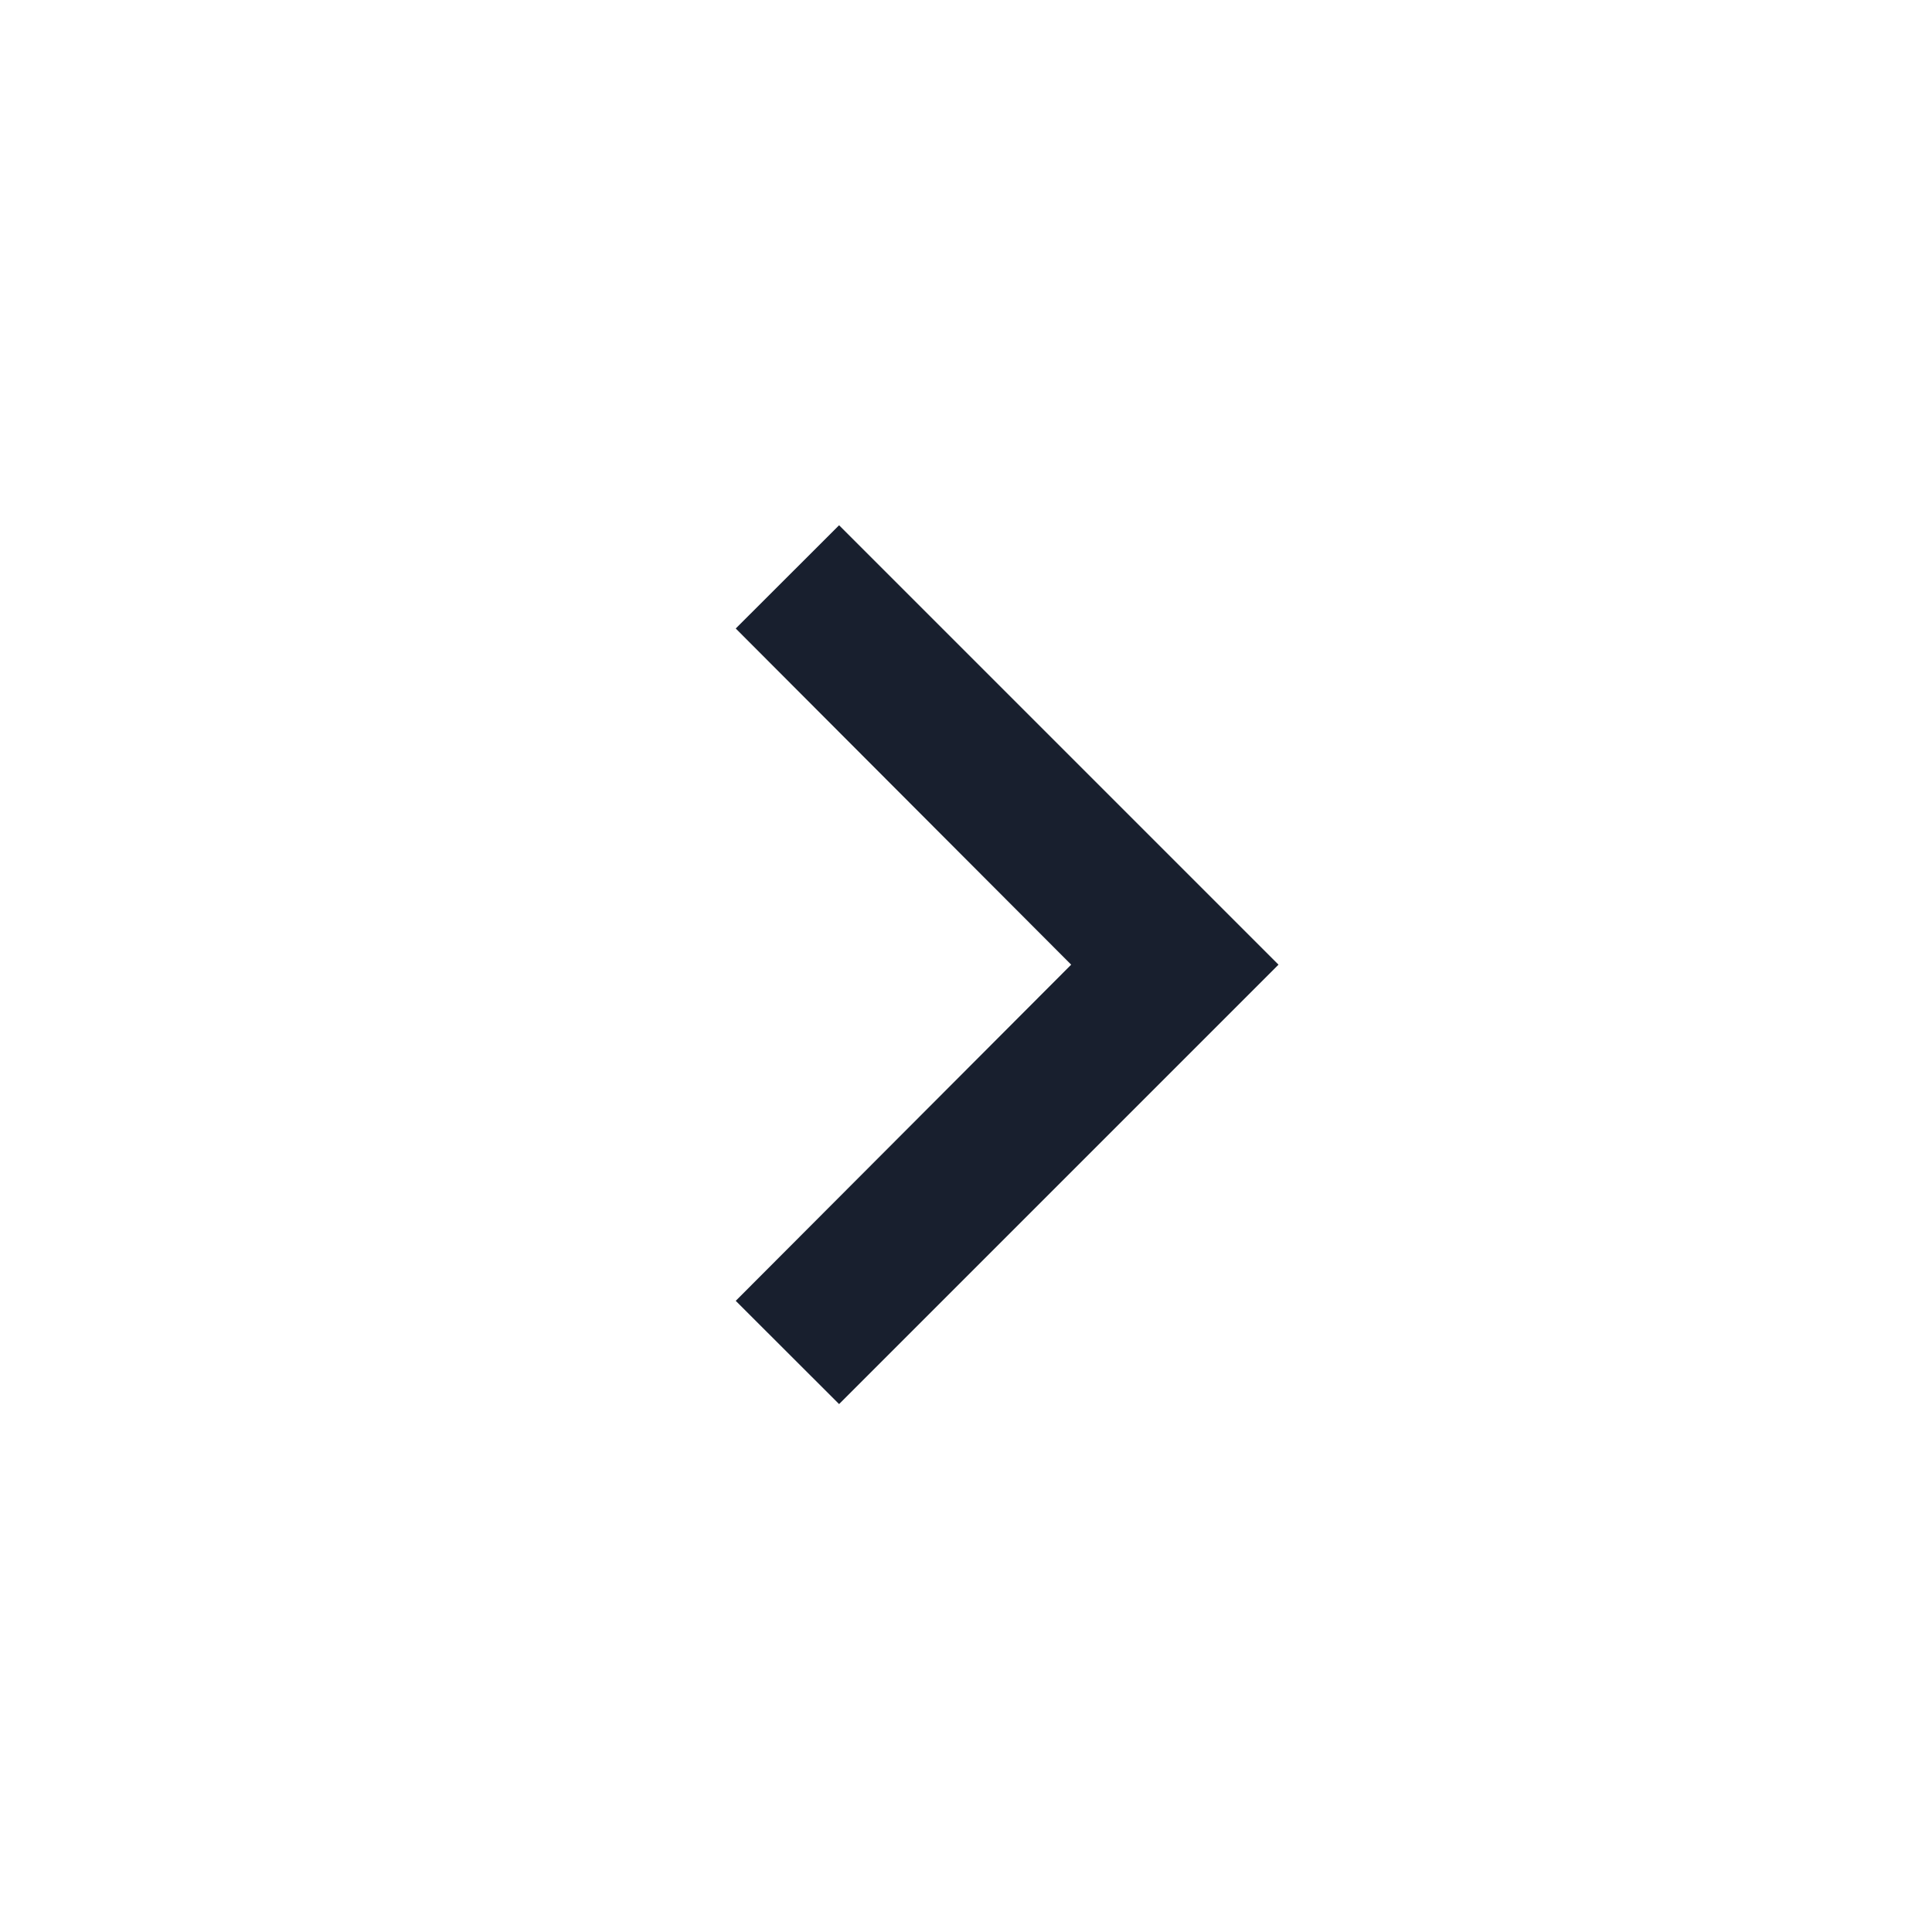 <svg width="16" height="16" viewBox="0 0 16 16" fill="none" xmlns="http://www.w3.org/2000/svg">
<g clip-path="url(#clip0_98_323)">
<path d="M6.093 5.205L6.949 4.35L10.588 7.989L6.949 11.628L6.093 10.773L8.871 7.989L6.093 5.205Z" fill="#181F2E"/>
</g>
<defs>
<clipPath id="clip0_98_323">
<rect width="14.556" height="14.556" fill="white" transform="matrix(-1 0 0 1 15.44 0.711)"/>
</clipPath>
</defs>
</svg>
